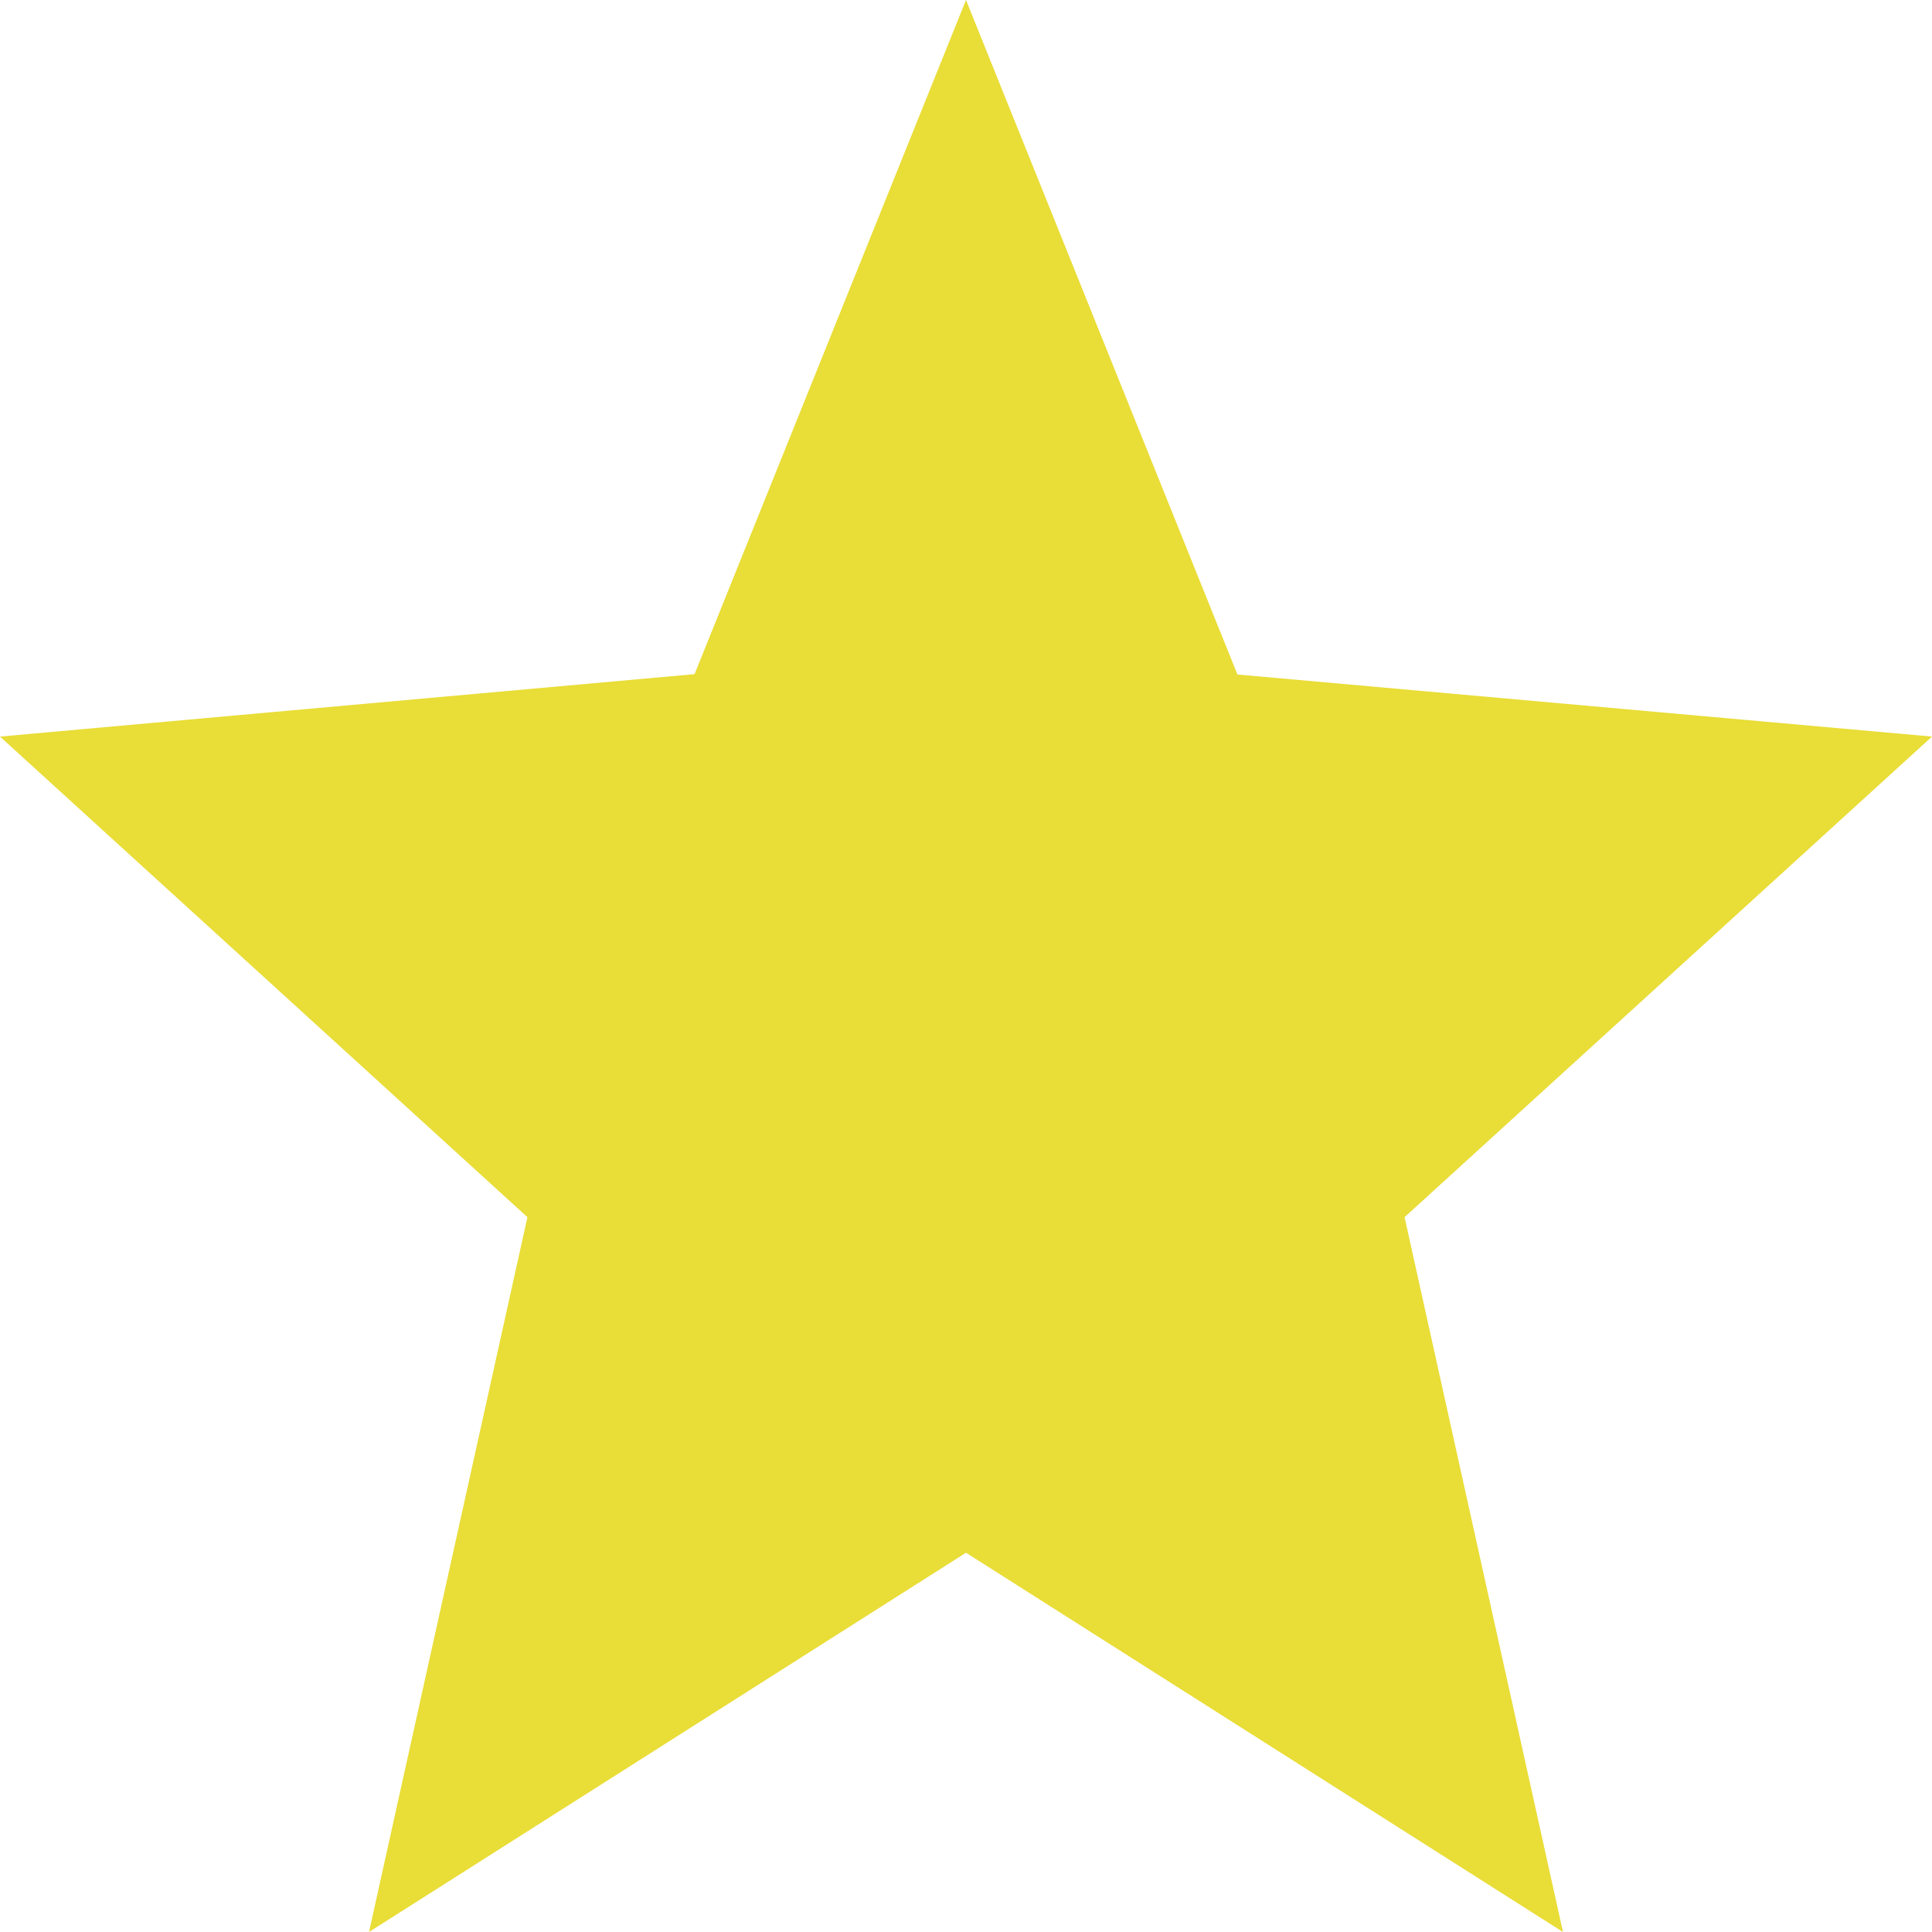 <svg xmlns="http://www.w3.org/2000/svg" width="16" height="16" viewBox="0 0 16 16">
  <path id="Path_836" data-name="Path 836" d="M10,14.859,14.944,18l-1.312-5.92L18,8.1l-5.752-.514L10,2,7.752,7.583,2,8.1,6.368,12.08,5.056,18Z" transform="translate(-2 -2)" fill="#e9dd37"/>
</svg>
